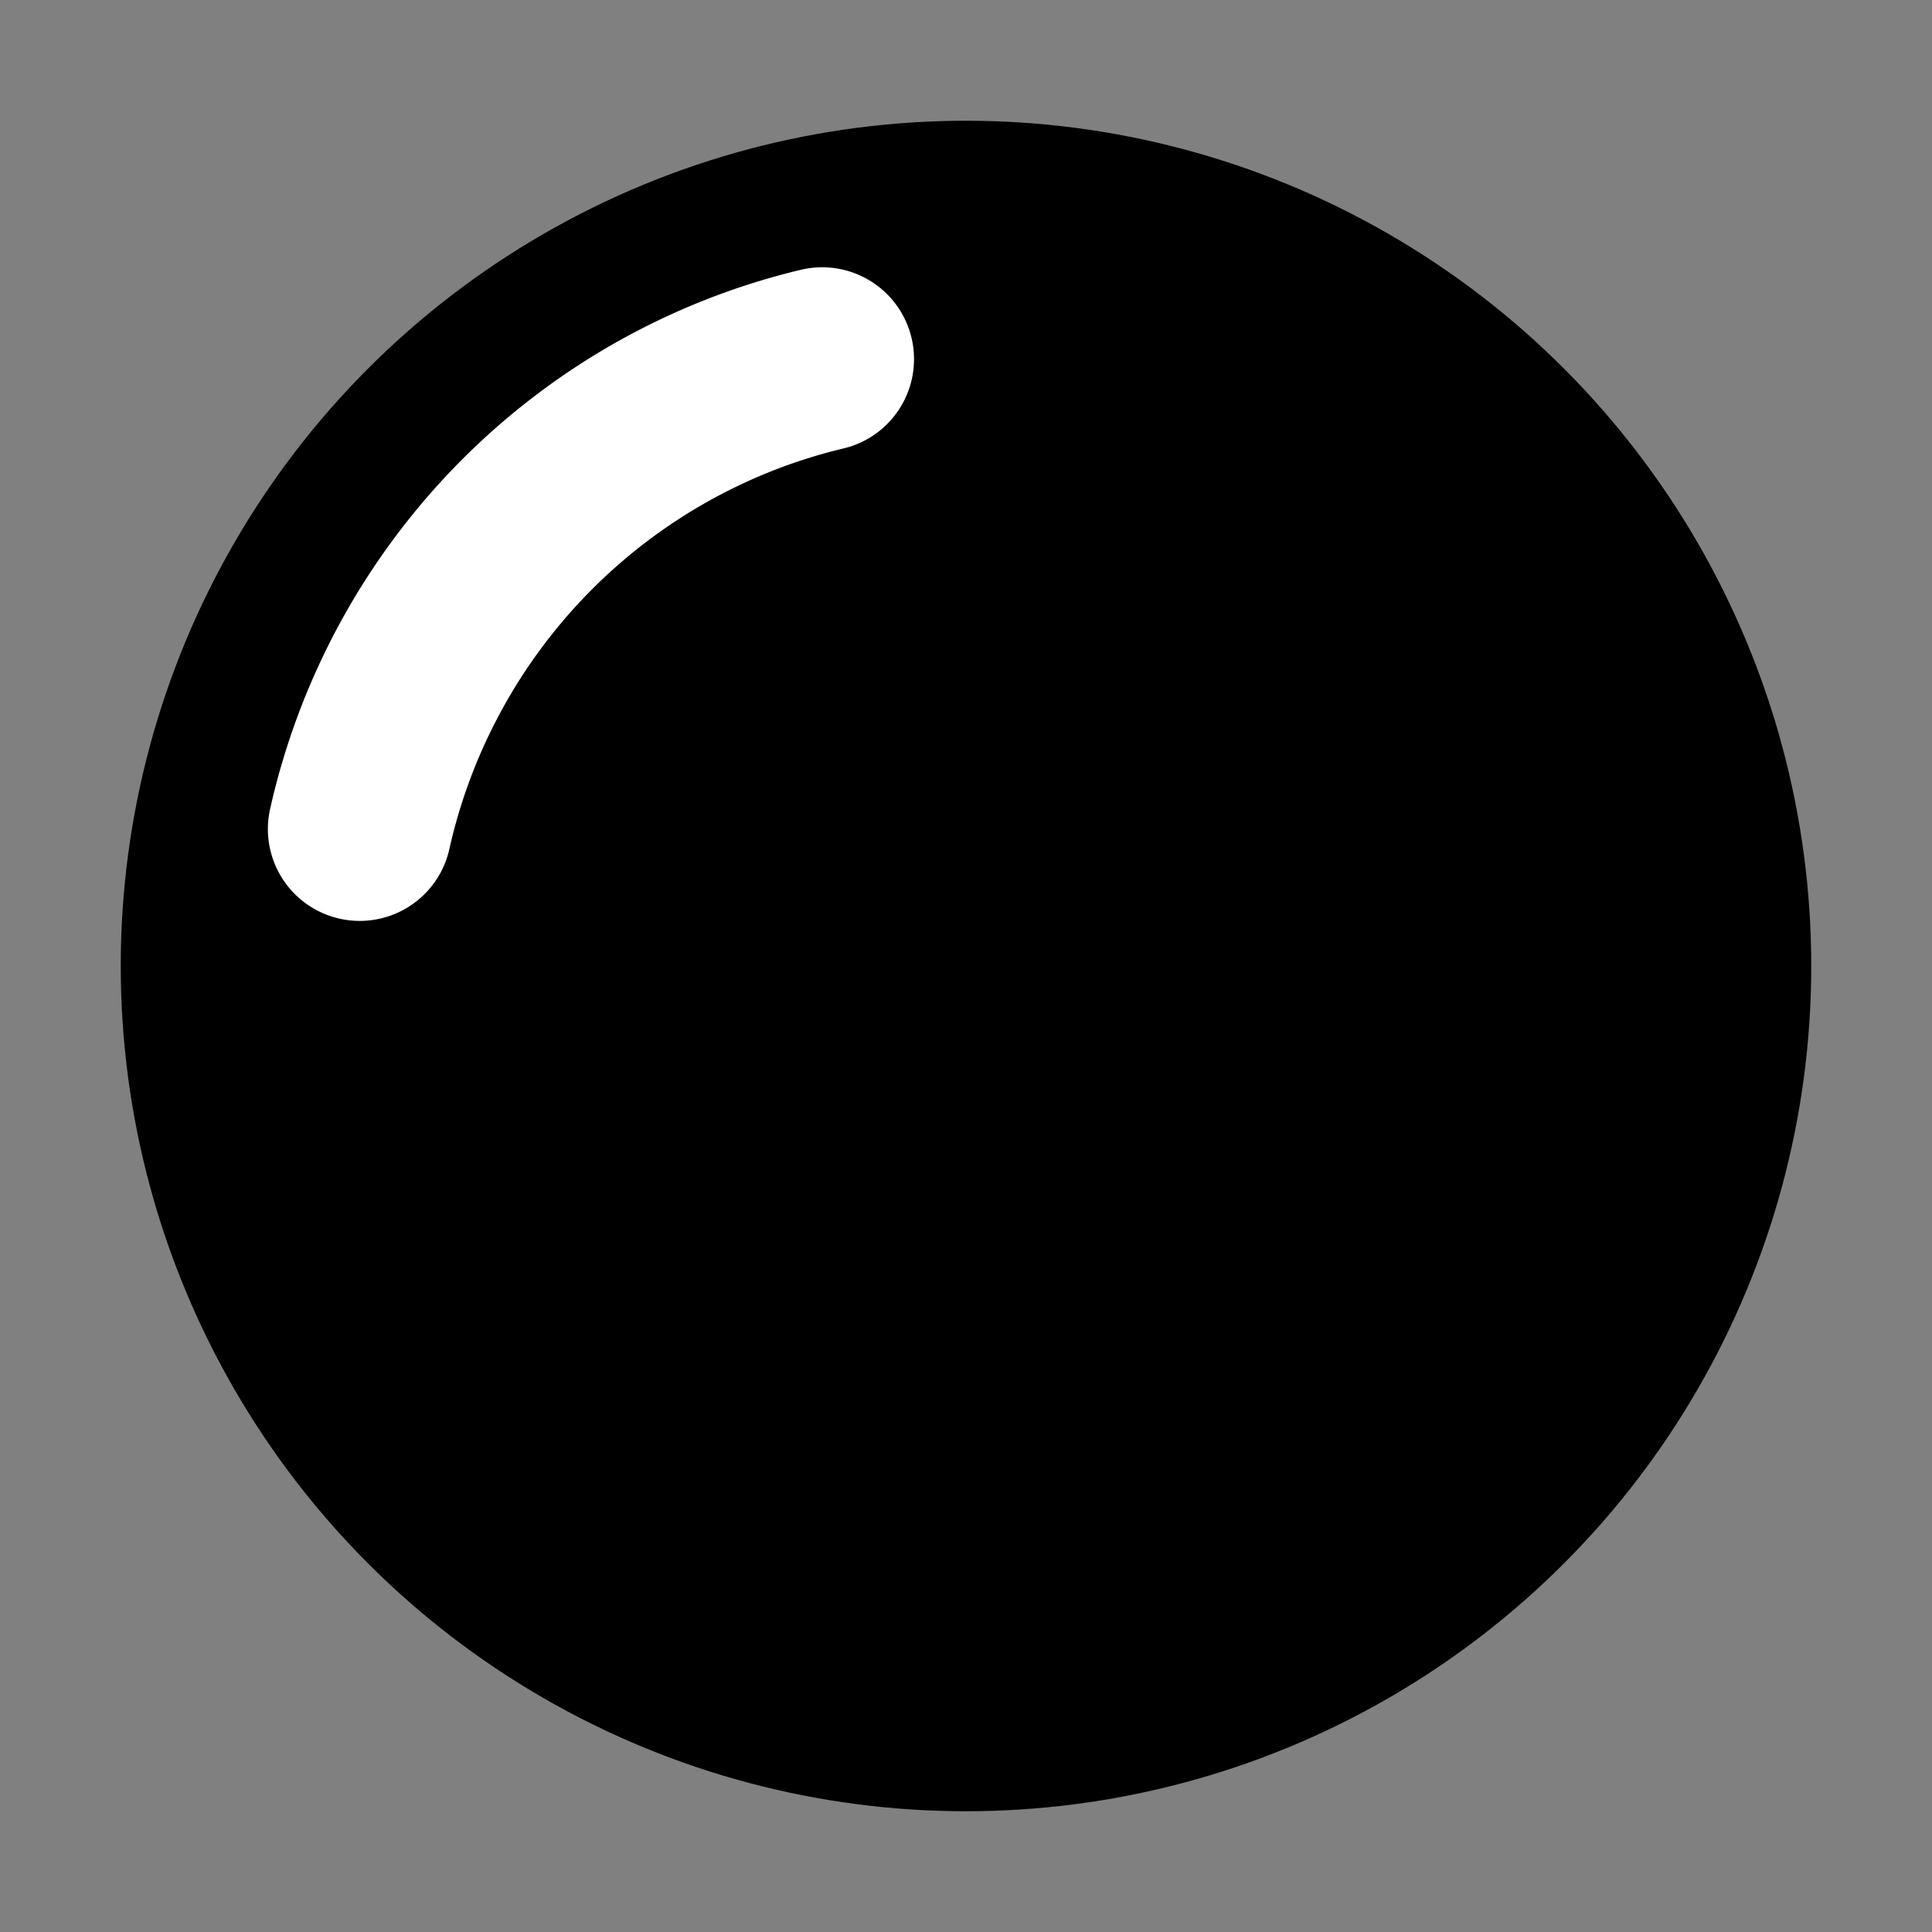 <?xml version="1.0" encoding="UTF-8" standalone="no"?>
<svg
   version="1.1"
   width="16"
   height="16"
   id="svg150"
   sodipodi:docname="circle2.svg"
   inkscape:version="1.2.2 (732a01da63, 2022-12-09, custom)"
   xmlns:inkscape="http://www.inkscape.org/namespaces/inkscape"
   xmlns:sodipodi="http://sodipodi.sourceforge.net/DTD/sodipodi-0.dtd"
   xmlns="http://www.w3.org/2000/svg"
   xmlns:svg="http://www.w3.org/2000/svg">
  <rect width="100%" height="100%" fill="#808080" stroke="none"/>
  <defs
     id="defs154" />
  <sodipodi:namedview
     id="namedview152"
     pagecolor="#ffffff"
     bordercolor="#000000"
     borderopacity="0.25"
     inkscape:showpageshadow="2"
     inkscape:pageopacity="0.0"
     inkscape:pagecheckerboard="0"
     inkscape:deskcolor="#d1d1d1"
     showgrid="false"
     inkscape:zoom="37.69763"
     inkscape:cx="6.7245606"
     inkscape:cy="9.5894622"
     inkscape:window-width="1920"
     inkscape:window-height="1098"
     inkscape:window-x="0"
     inkscape:window-y="0"
     inkscape:window-maximized="1"
     inkscape:current-layer="svg150" />
  <circle
     cx="8"
     cy="8"
     r="7"
     fill="currentColor"
     id="circle148" />
  <path
     style="fill:none;stroke:#ffffff;stroke-width:1.521;stroke-linecap:round;stroke-linejoin:round;stroke-dasharray:none;stop-color:#000000"
     id="path366"
     sodipodi:type="arc"
     sodipodi:cx="8.0000257"
     sodipodi:cy="8.0000229"
     sodipodi:rx="5.1466703"
     sodipodi:ry="5.166851"
     sodipodi:start="3.3627777"
     sodipodi:end="4.4787702"
     sodipodi:arc-type="arc"
     d="M 2.979,6.866 A 5.147,5.167 0 0 1 6.809,2.974"
     sodipodi:open="true" />
</svg>
